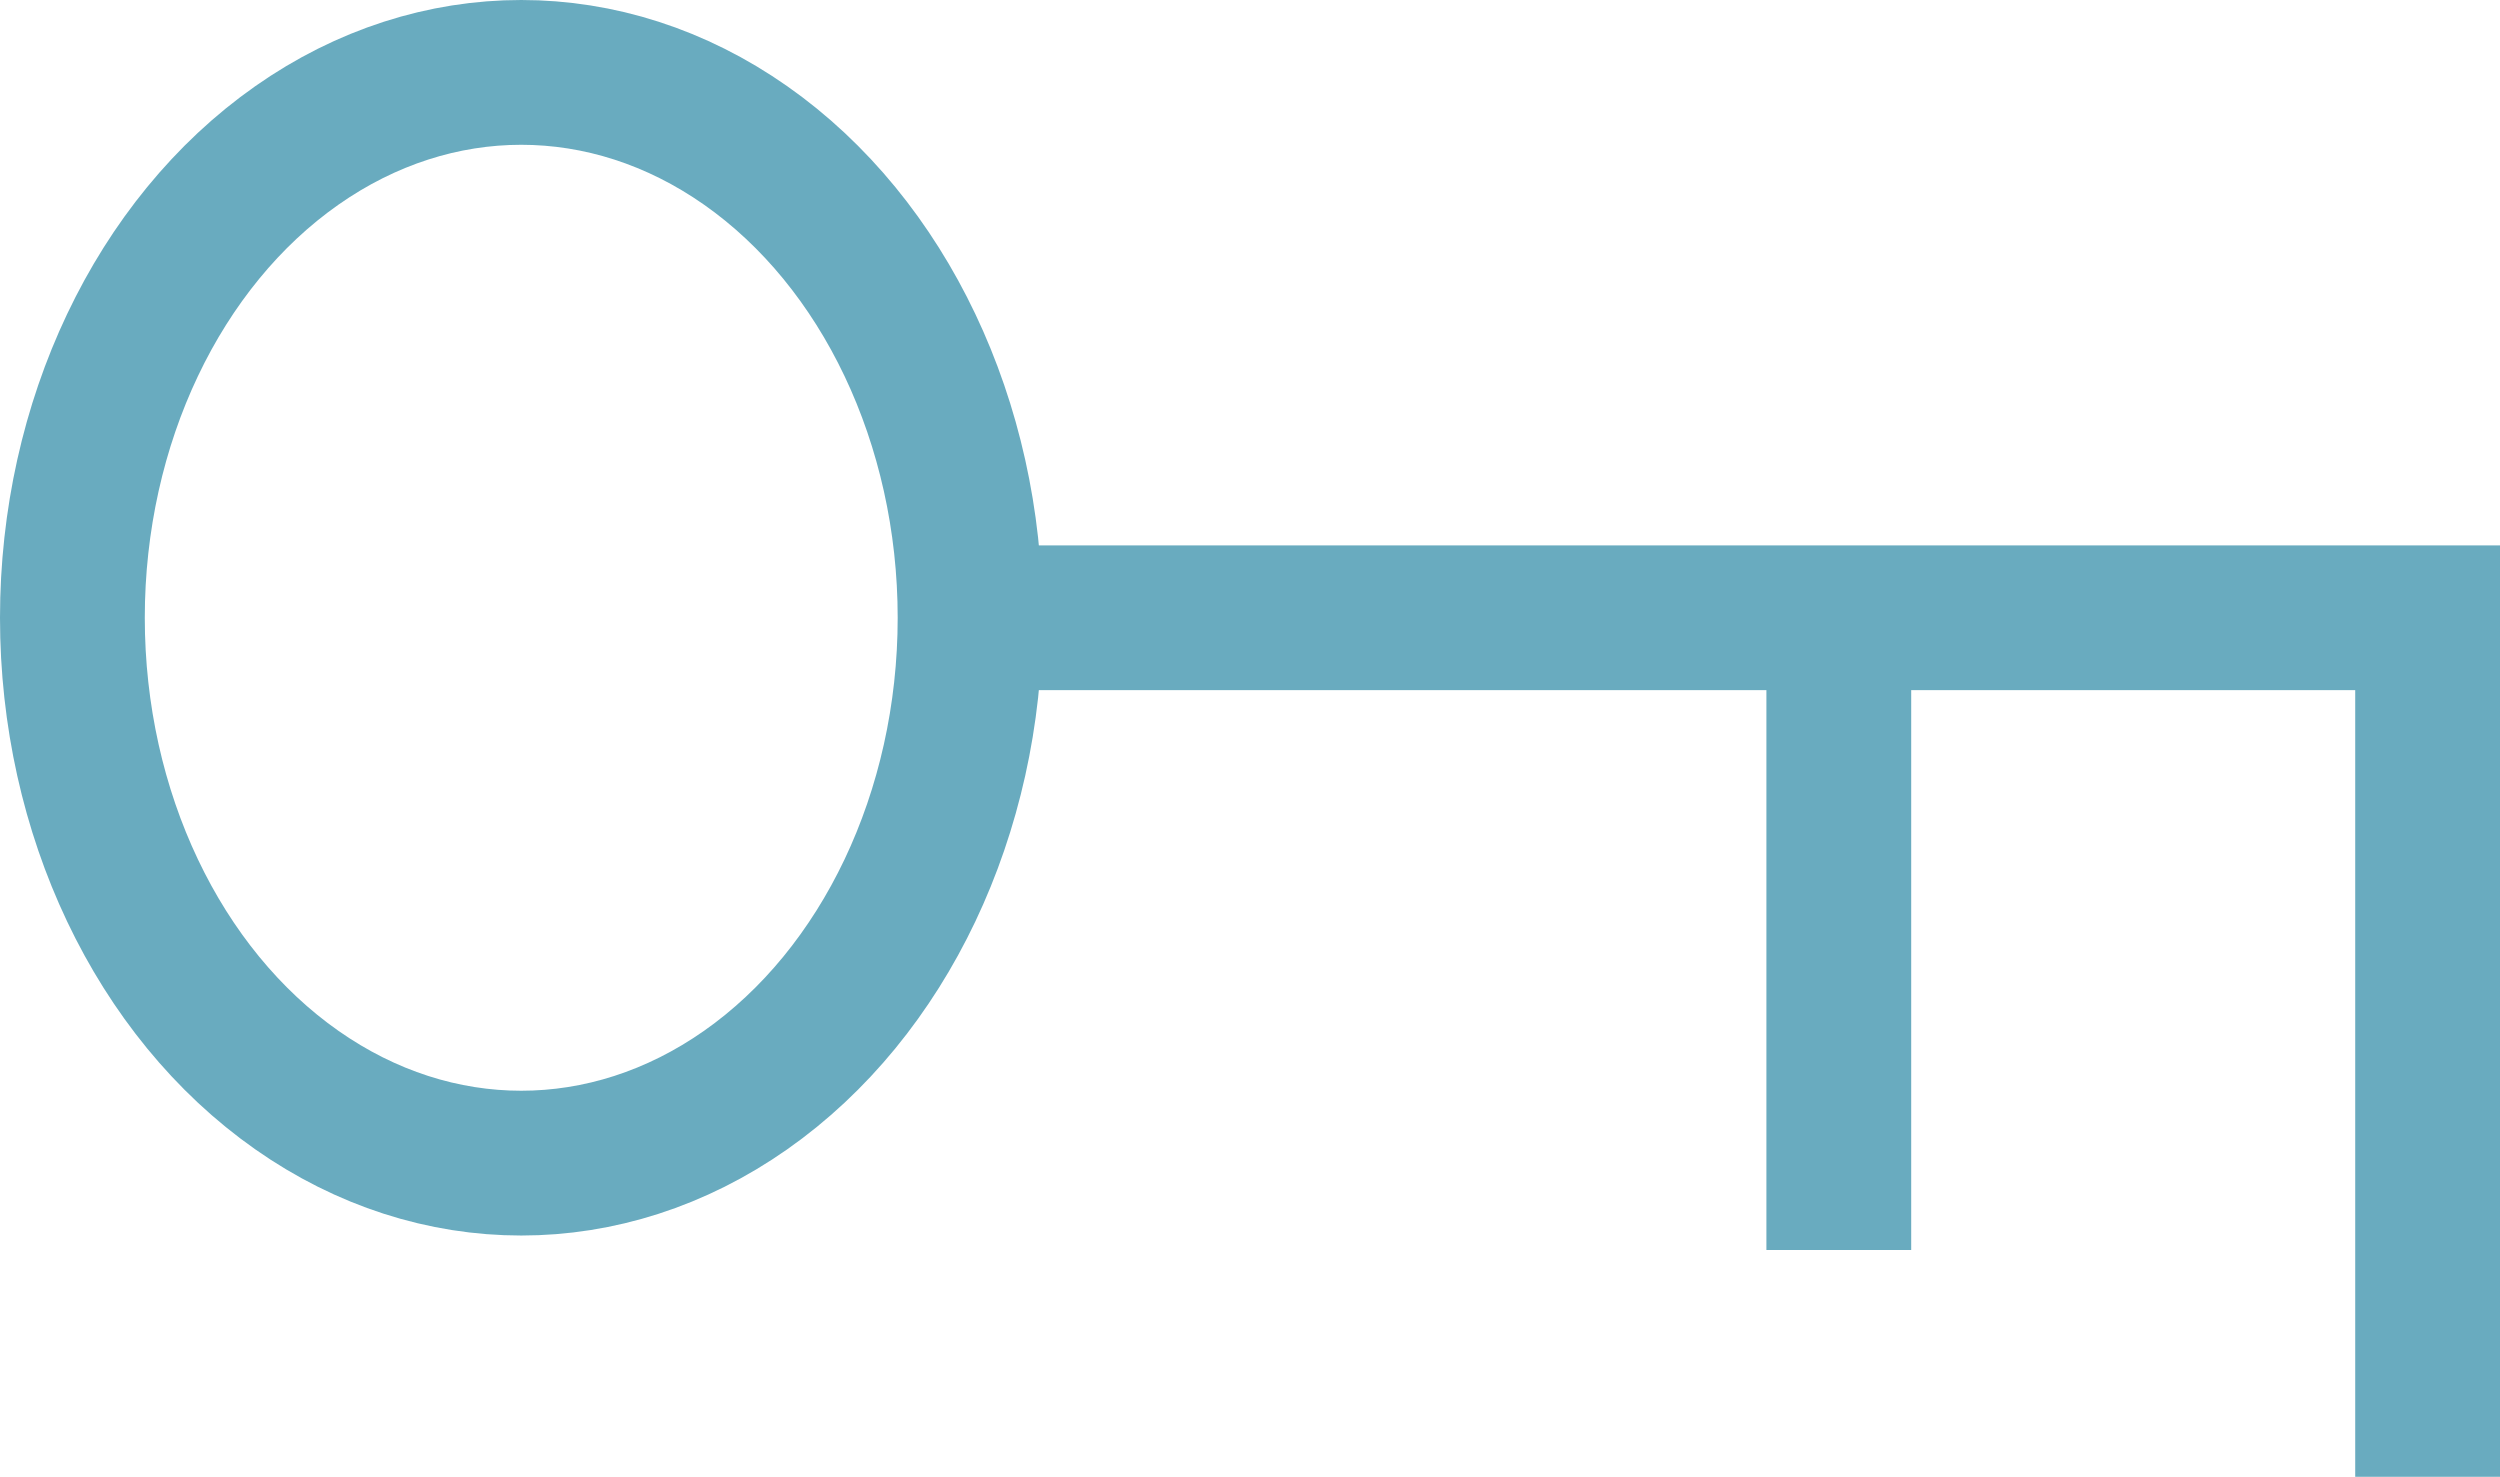 <?xml version="1.0" encoding="utf-8"?>
<!-- Generator: Adobe Illustrator 18.1.1, SVG Export Plug-In . SVG Version: 6.00 Build 0)  -->
<svg version="1.1" id="Слой_1" xmlns="http://www.w3.org/2000/svg" xmlns:xlink="http://www.w3.org/1999/xlink" x="0px" y="0px"
	 viewBox="0 0 51.8 30.6" enable-background="new 0 0 51.8 30.6" xml:space="preserve">
<ellipse fill="none" stroke="#69ABBF" stroke-width="3" stroke-miterlimit="10" cx="10.8" cy="12.8" rx="9.3" ry="11.3"/>
<polyline fill="none" stroke="#69ABBF" stroke-width="3" stroke-miterlimit="10" points="50.3,30.6 50.3,12.8 20.1,12.8 "/>
<line fill="none" stroke="#69ABBF" stroke-width="3" stroke-miterlimit="10" x1="38.1" y1="25.9" x2="38.1" y2="12.4"/>
</svg>
